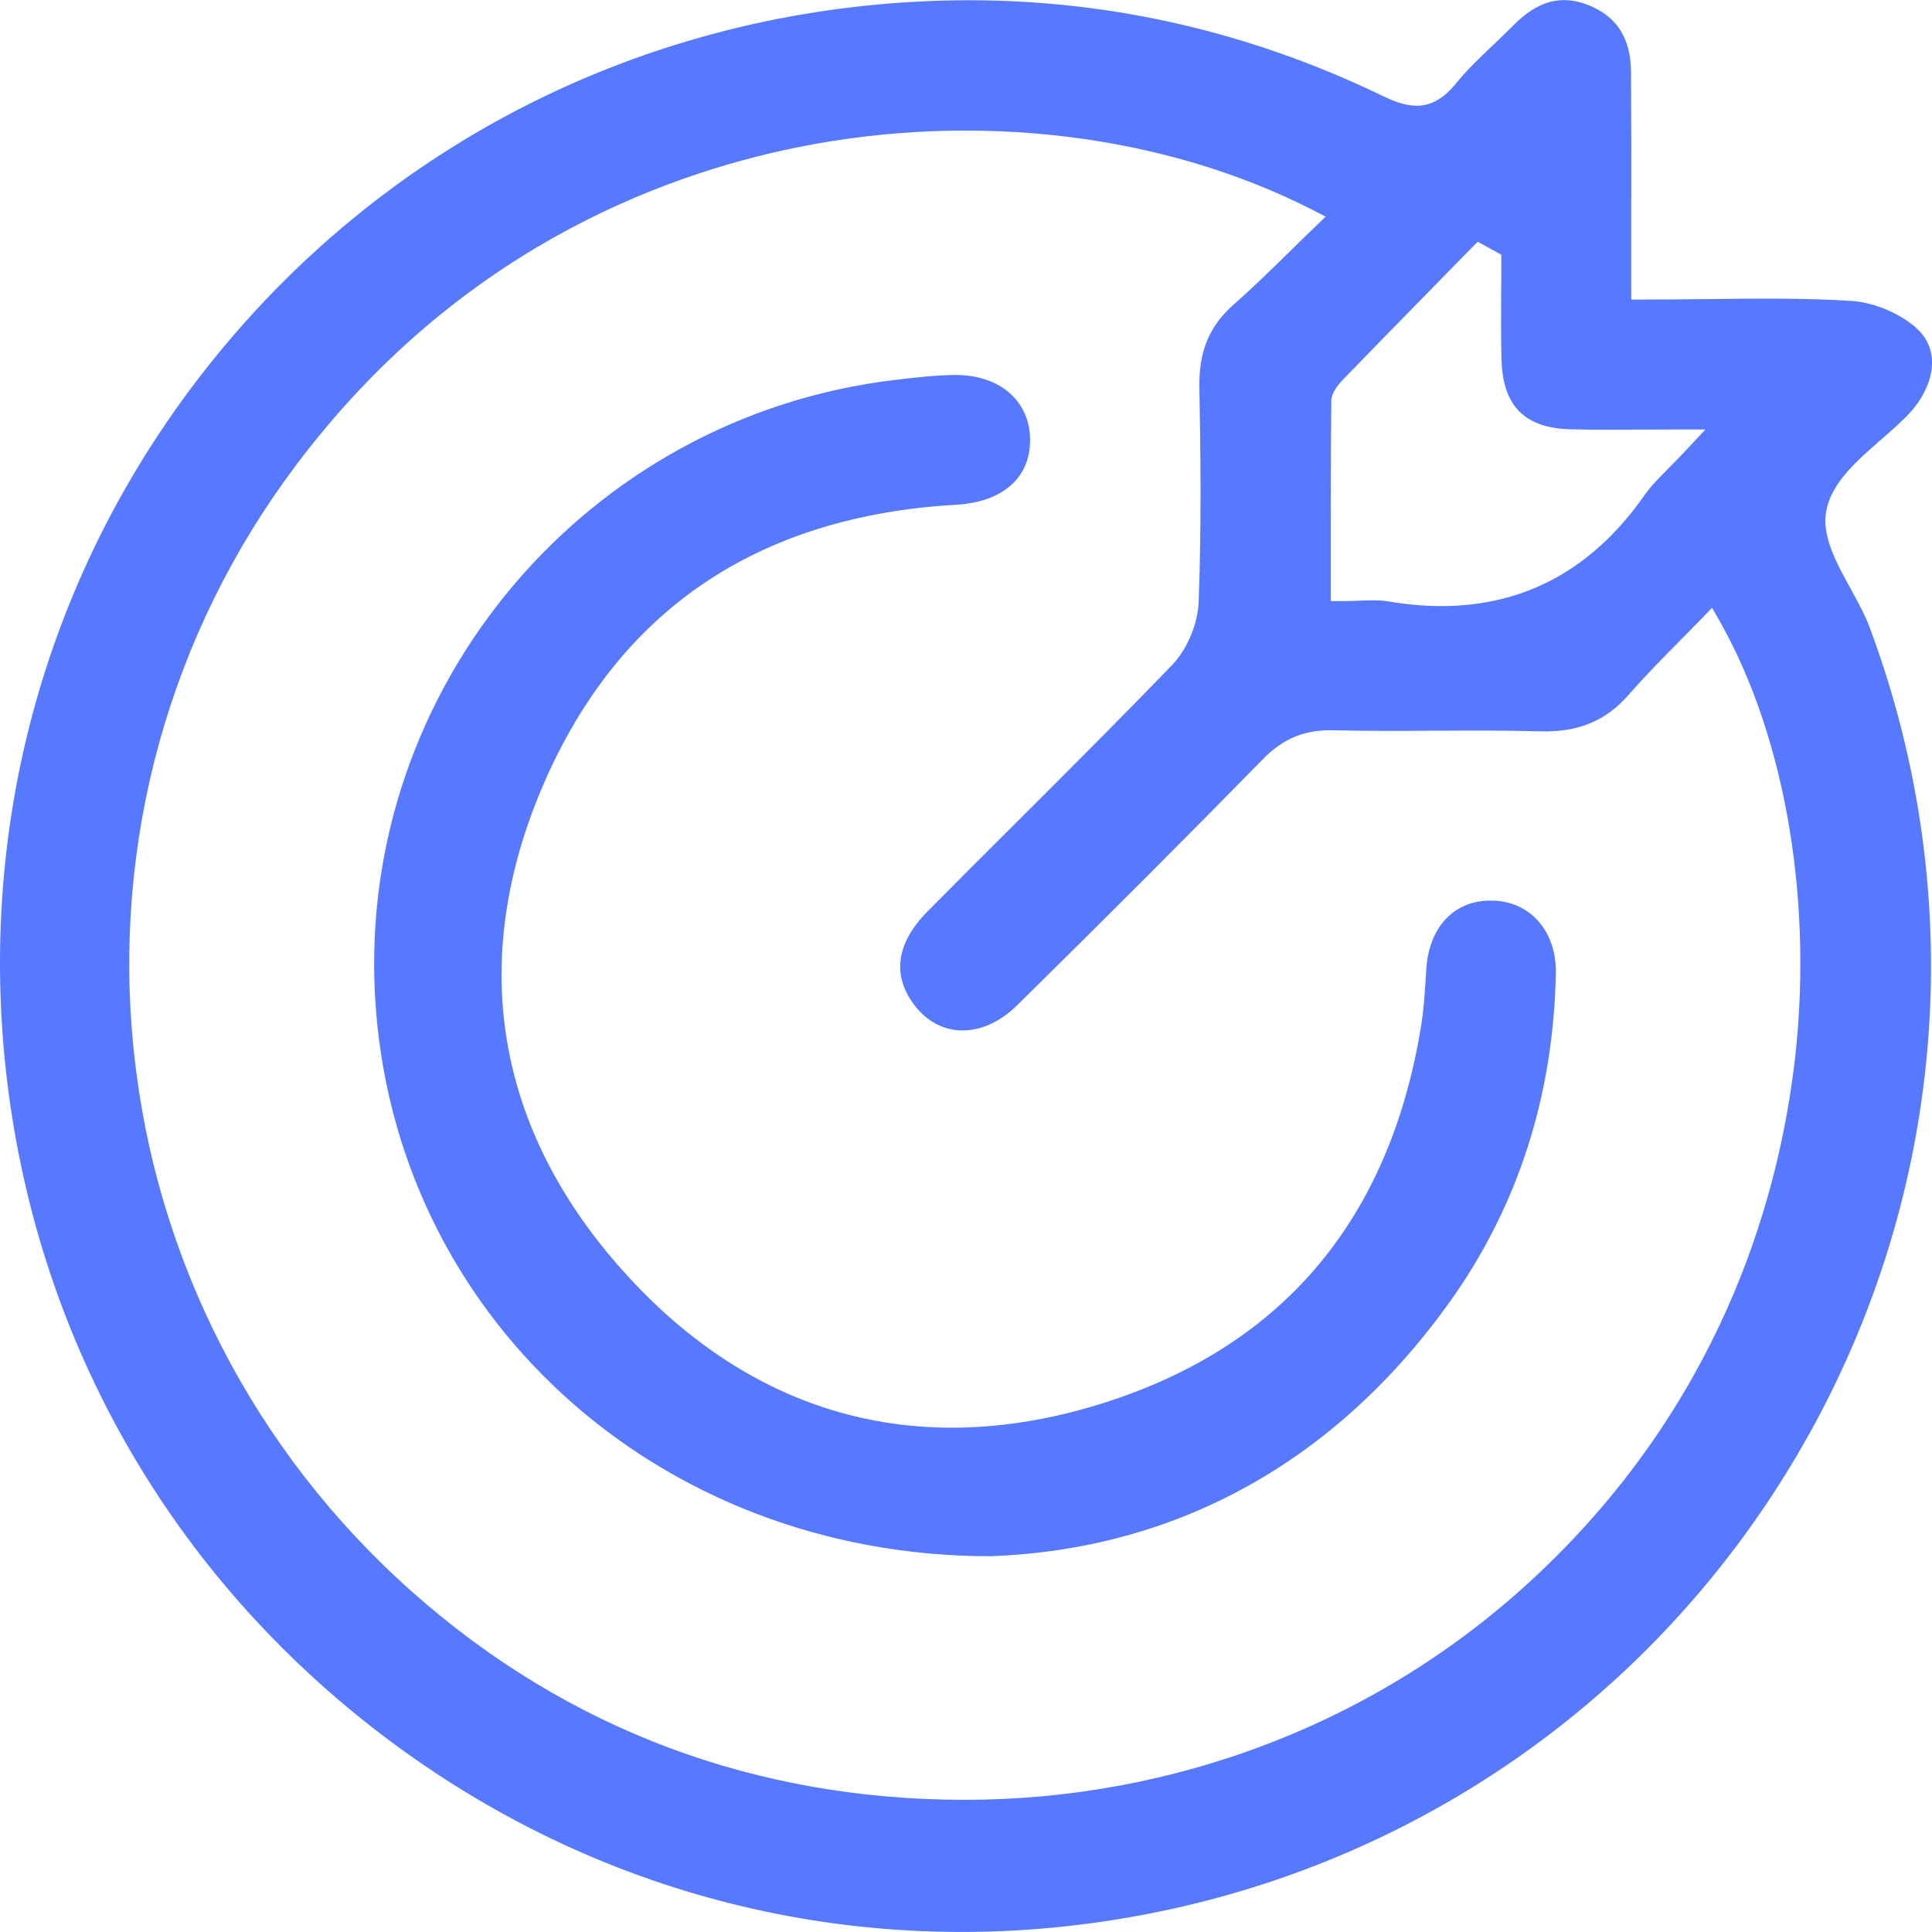 <svg width="24" height="24" viewBox="0 0 24 24" fill="none" xmlns="http://www.w3.org/2000/svg">
<g clip-path="url(#clip0_755_1321)">
<path fill-rule="evenodd" clip-rule="evenodd" d="M22.689 6.333C22.623 6.649 22.809 6.988 22.991 7.316H22.99C23.077 7.473 23.166 7.636 23.223 7.787C24.499 11.203 24.167 14.96 22.313 18.095C20.455 21.236 17.315 23.342 13.697 23.871C10.464 24.345 7.256 23.498 4.661 21.487C2.053 19.466 0.422 16.546 0.07 13.267C-0.272 10.075 0.645 6.947 2.655 4.46C4.664 1.973 7.531 0.415 10.73 0.073C11.167 0.027 11.601 0.003 12.033 0.003C13.816 0.003 15.544 0.402 17.185 1.196C17.517 1.357 17.796 1.392 18.081 1.043C18.218 0.874 18.375 0.724 18.541 0.566L18.558 0.55C18.641 0.471 18.723 0.392 18.804 0.311C19.101 0.011 19.393 -0.068 19.723 0.06C20.082 0.199 20.258 0.471 20.261 0.892C20.265 1.494 20.265 2.094 20.264 2.729L20.264 2.746V3.579V3.721H20.406C20.667 3.721 20.924 3.718 21.177 3.716C21.808 3.708 22.403 3.701 23 3.738C23.282 3.756 23.618 3.899 23.818 4.087C24.135 4.385 23.995 4.832 23.731 5.121C23.625 5.237 23.492 5.353 23.363 5.465C23.066 5.724 22.76 5.991 22.689 6.333ZM16.698 4.7C16.615 4.786 16.538 4.88 16.537 4.992L16.538 4.995C16.532 5.532 16.532 6.062 16.532 6.615C16.532 6.685 16.532 6.755 16.532 6.825V7.467H16.674C16.759 7.467 16.834 7.464 16.905 7.461L16.907 7.461C17.037 7.457 17.139 7.453 17.234 7.469C17.467 7.509 17.689 7.529 17.905 7.529C18.941 7.529 19.787 7.068 20.426 6.155C20.504 6.043 20.602 5.944 20.724 5.82L20.74 5.804L20.744 5.8C20.811 5.732 20.884 5.658 20.962 5.574L21.185 5.335H20.858C20.767 5.335 20.679 5.336 20.595 5.336C20.516 5.337 20.44 5.337 20.366 5.337C20.051 5.339 19.78 5.34 19.508 5.333C18.939 5.318 18.667 5.042 18.652 4.463C18.645 4.186 18.647 3.901 18.648 3.626C18.65 3.5 18.65 3.374 18.65 3.248V3.164L18.356 3.003L17.94 3.427C17.87 3.499 17.8 3.57 17.731 3.641C17.386 3.993 17.041 4.346 16.698 4.7ZM19.117 19.543C21.337 17.444 22.061 14.995 22.278 13.31L22.279 13.309C22.54 11.282 22.197 9.19 21.362 7.715L21.268 7.55L21.136 7.687C21.042 7.784 20.948 7.879 20.855 7.973C20.648 8.182 20.435 8.399 20.239 8.623C19.95 8.955 19.611 9.097 19.136 9.085C18.724 9.073 18.305 9.075 17.898 9.077L17.828 9.077C17.417 9.08 16.992 9.082 16.576 9.072C16.207 9.061 15.941 9.171 15.683 9.436C14.785 10.353 13.818 11.323 12.636 12.487C12.41 12.71 12.147 12.82 11.895 12.798C11.674 12.778 11.481 12.66 11.337 12.456C11.014 11.999 11.258 11.587 11.521 11.323C11.869 10.971 12.219 10.622 12.568 10.274C13.225 9.619 13.905 8.94 14.561 8.26C14.747 8.067 14.88 7.752 14.89 7.477C14.925 6.553 14.914 5.614 14.899 4.816C14.89 4.37 15.02 4.054 15.319 3.789C15.556 3.58 15.778 3.363 16.013 3.133L16.015 3.131C16.116 3.031 16.219 2.93 16.325 2.829L16.468 2.691L16.29 2.6C14.448 1.664 12.122 1.384 9.91 1.829C8.155 2.183 5.649 3.155 3.678 5.778C2.108 7.865 1.392 10.446 1.661 13.045C1.929 15.642 3.156 18.031 5.117 19.772C7.061 21.499 9.409 22.358 11.985 22.358C14.562 22.358 17.137 21.416 19.117 19.543ZM17.717 12.05C17.747 11.513 18.071 11.173 18.542 11.188V11.187C19.014 11.2 19.337 11.572 19.327 12.091C19.297 13.621 18.852 14.996 18.004 16.18C16.584 18.162 14.608 19.252 12.294 19.332C8.155 19.329 4.872 16.332 4.658 12.361C4.453 8.532 7.287 5.176 11.114 4.72C11.356 4.691 11.607 4.662 11.85 4.658H11.869C12.415 4.658 12.786 4.974 12.796 5.448C12.806 5.928 12.463 6.236 11.879 6.27C9.413 6.411 7.689 7.578 6.753 9.739C5.807 11.924 6.15 14.019 7.747 15.796C9.333 17.563 11.363 18.138 13.616 17.457C15.889 16.77 17.247 15.193 17.649 12.772C17.689 12.531 17.703 12.286 17.717 12.05Z" fill="#5679FF"/>
</g>
<defs>
<clipPath id="clip0_755_1321">
<rect width="24" height="24" fill="white"/>
</clipPath>
</defs>
</svg>
